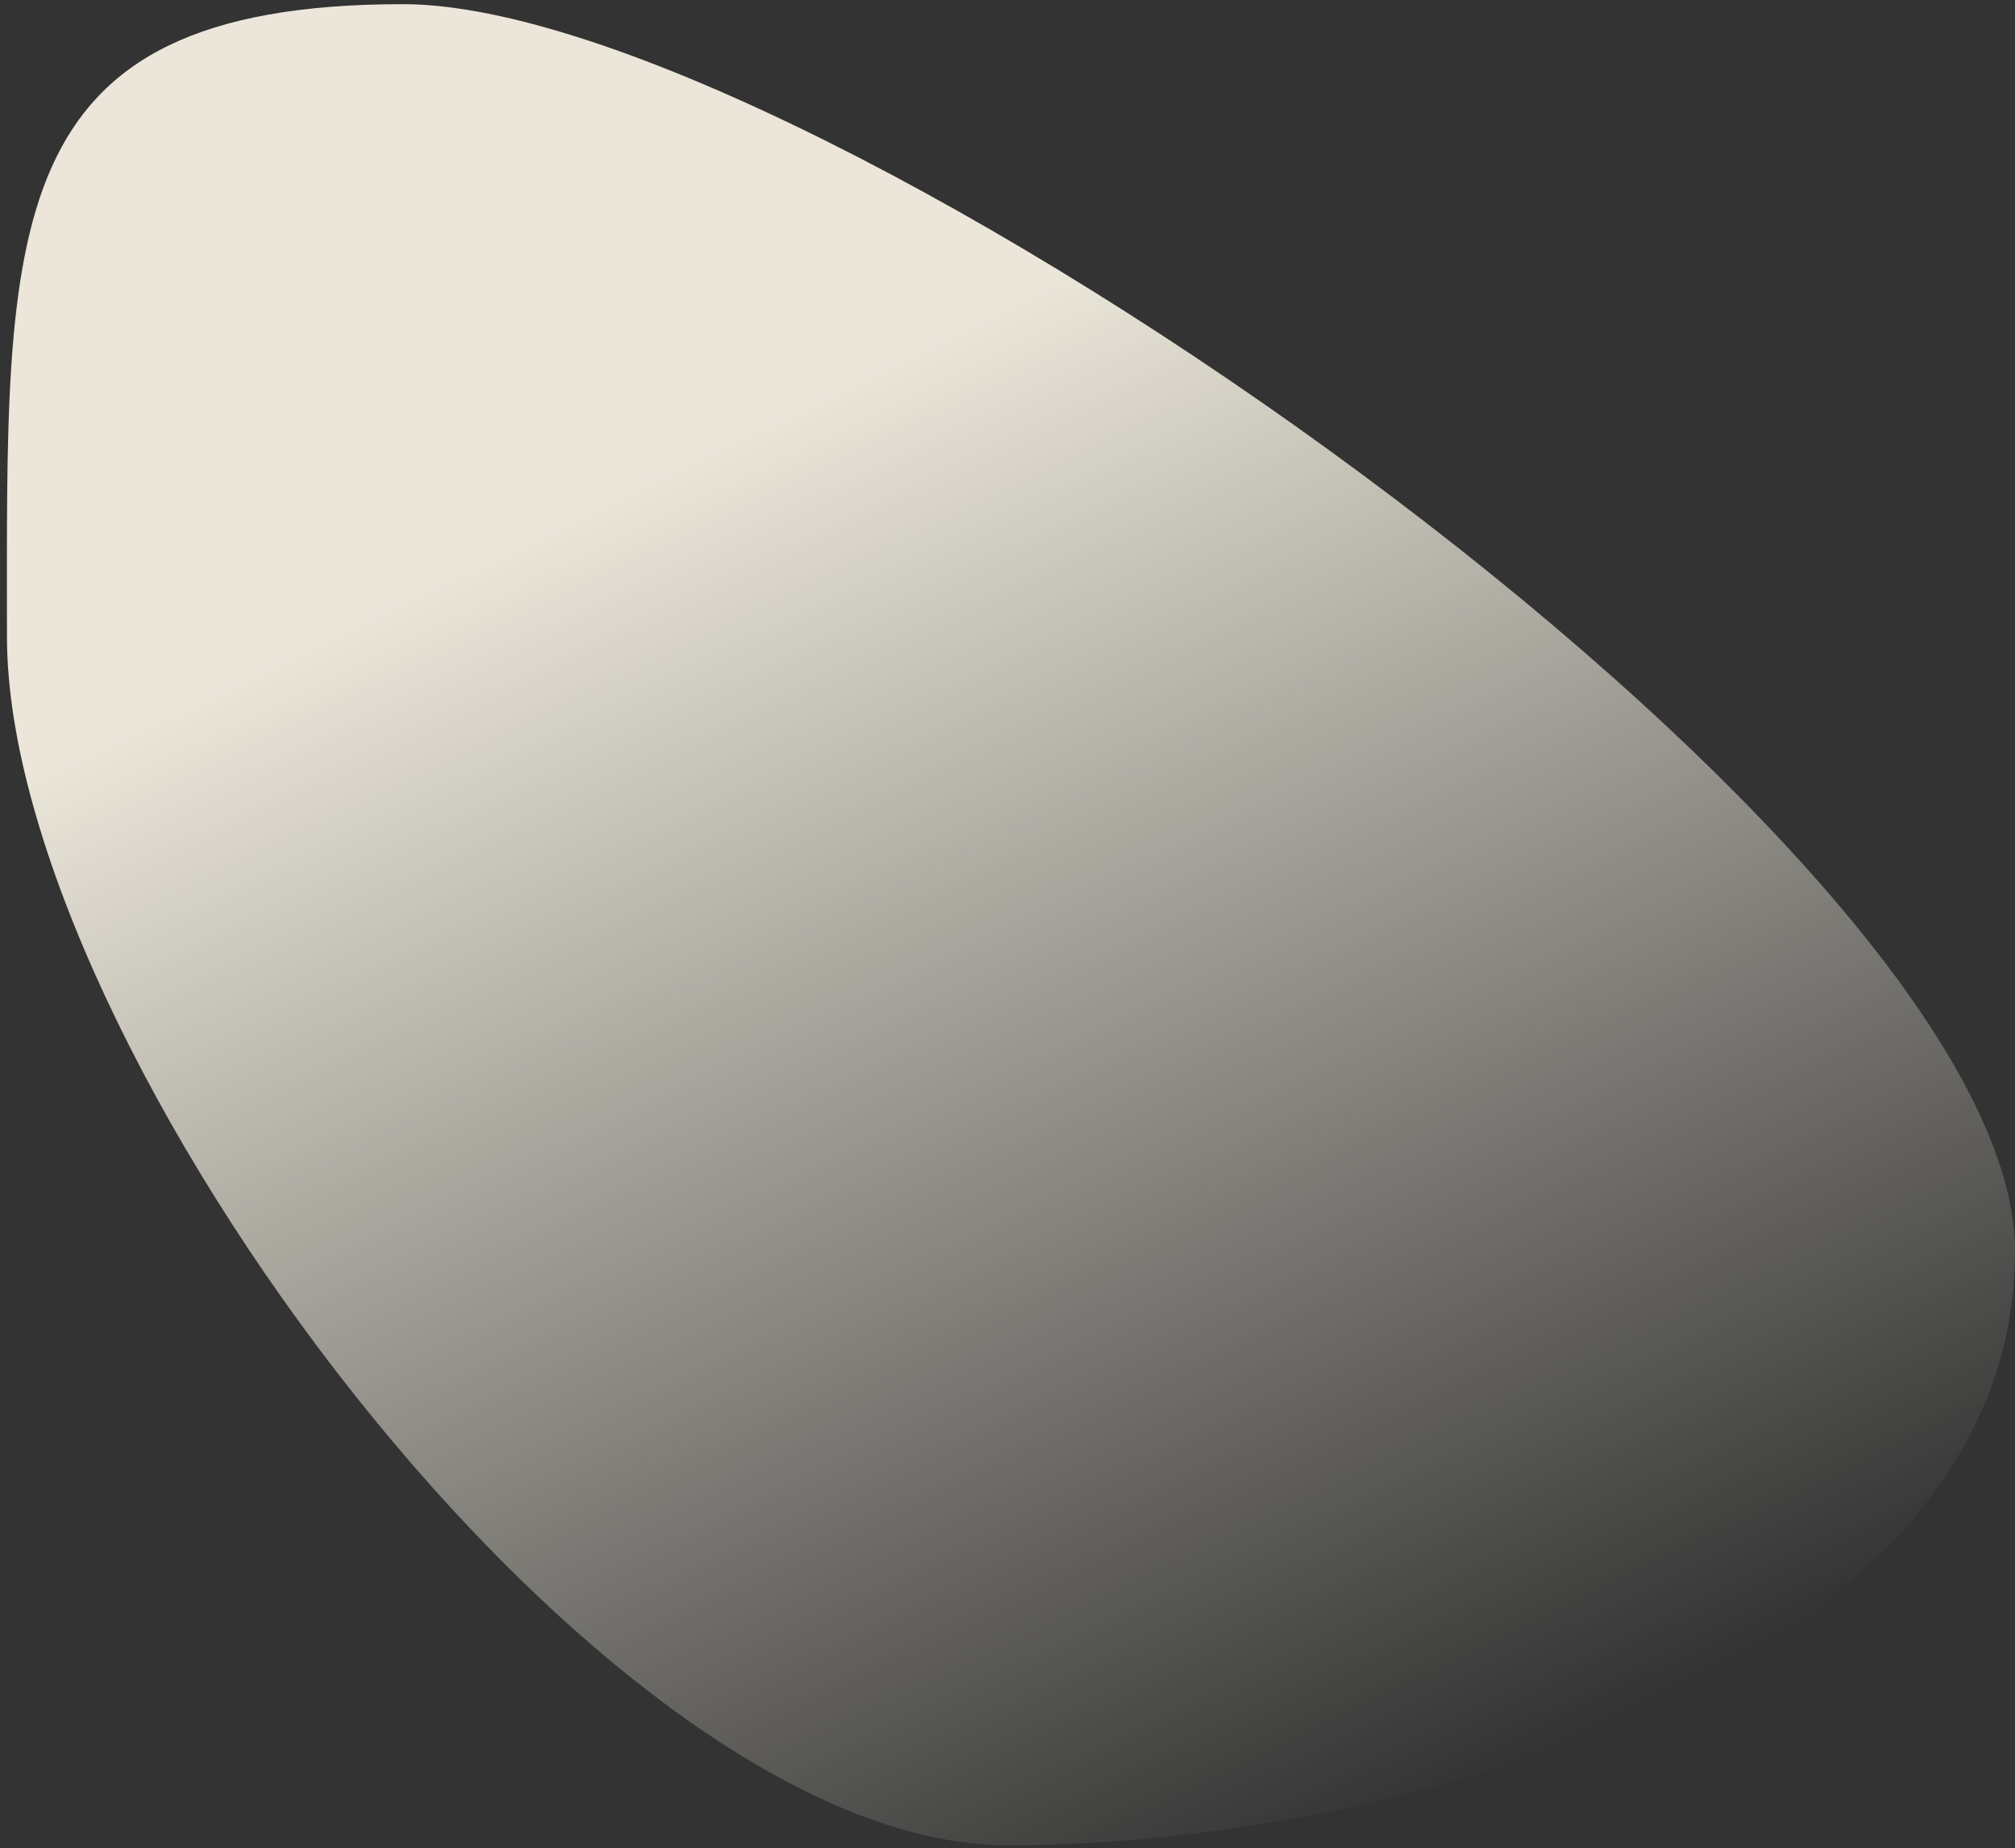 <svg width="290" height="266" viewBox="0 0 290 266" fill="none" xmlns="http://www.w3.org/2000/svg">
<rect x="0" y="0" width="290" height="266" fill="#333333" stroke="none"/>
<path d="M290 180.1C290 238.919 203.818 265.6 145 265.6C86.181 265.6 1 150.419 1 91.6C1 32.782 -0.819 0.6 58 0.6C116.818 0.6 290 121.282 290 180.1Z" fill="url(#paint0_linear)" fill-opacity="0.9"/>
<defs>
<linearGradient id="paint0_linear" x1="58" y1="84.5" x2="155.5" y2="285" gradientUnits="userSpaceOnUse">
<stop stop-color="#FFFAEC"/>
<stop offset="1" stop-color="#FFFAEC" stop-opacity="0"/>
</linearGradient>
</defs>
</svg>
